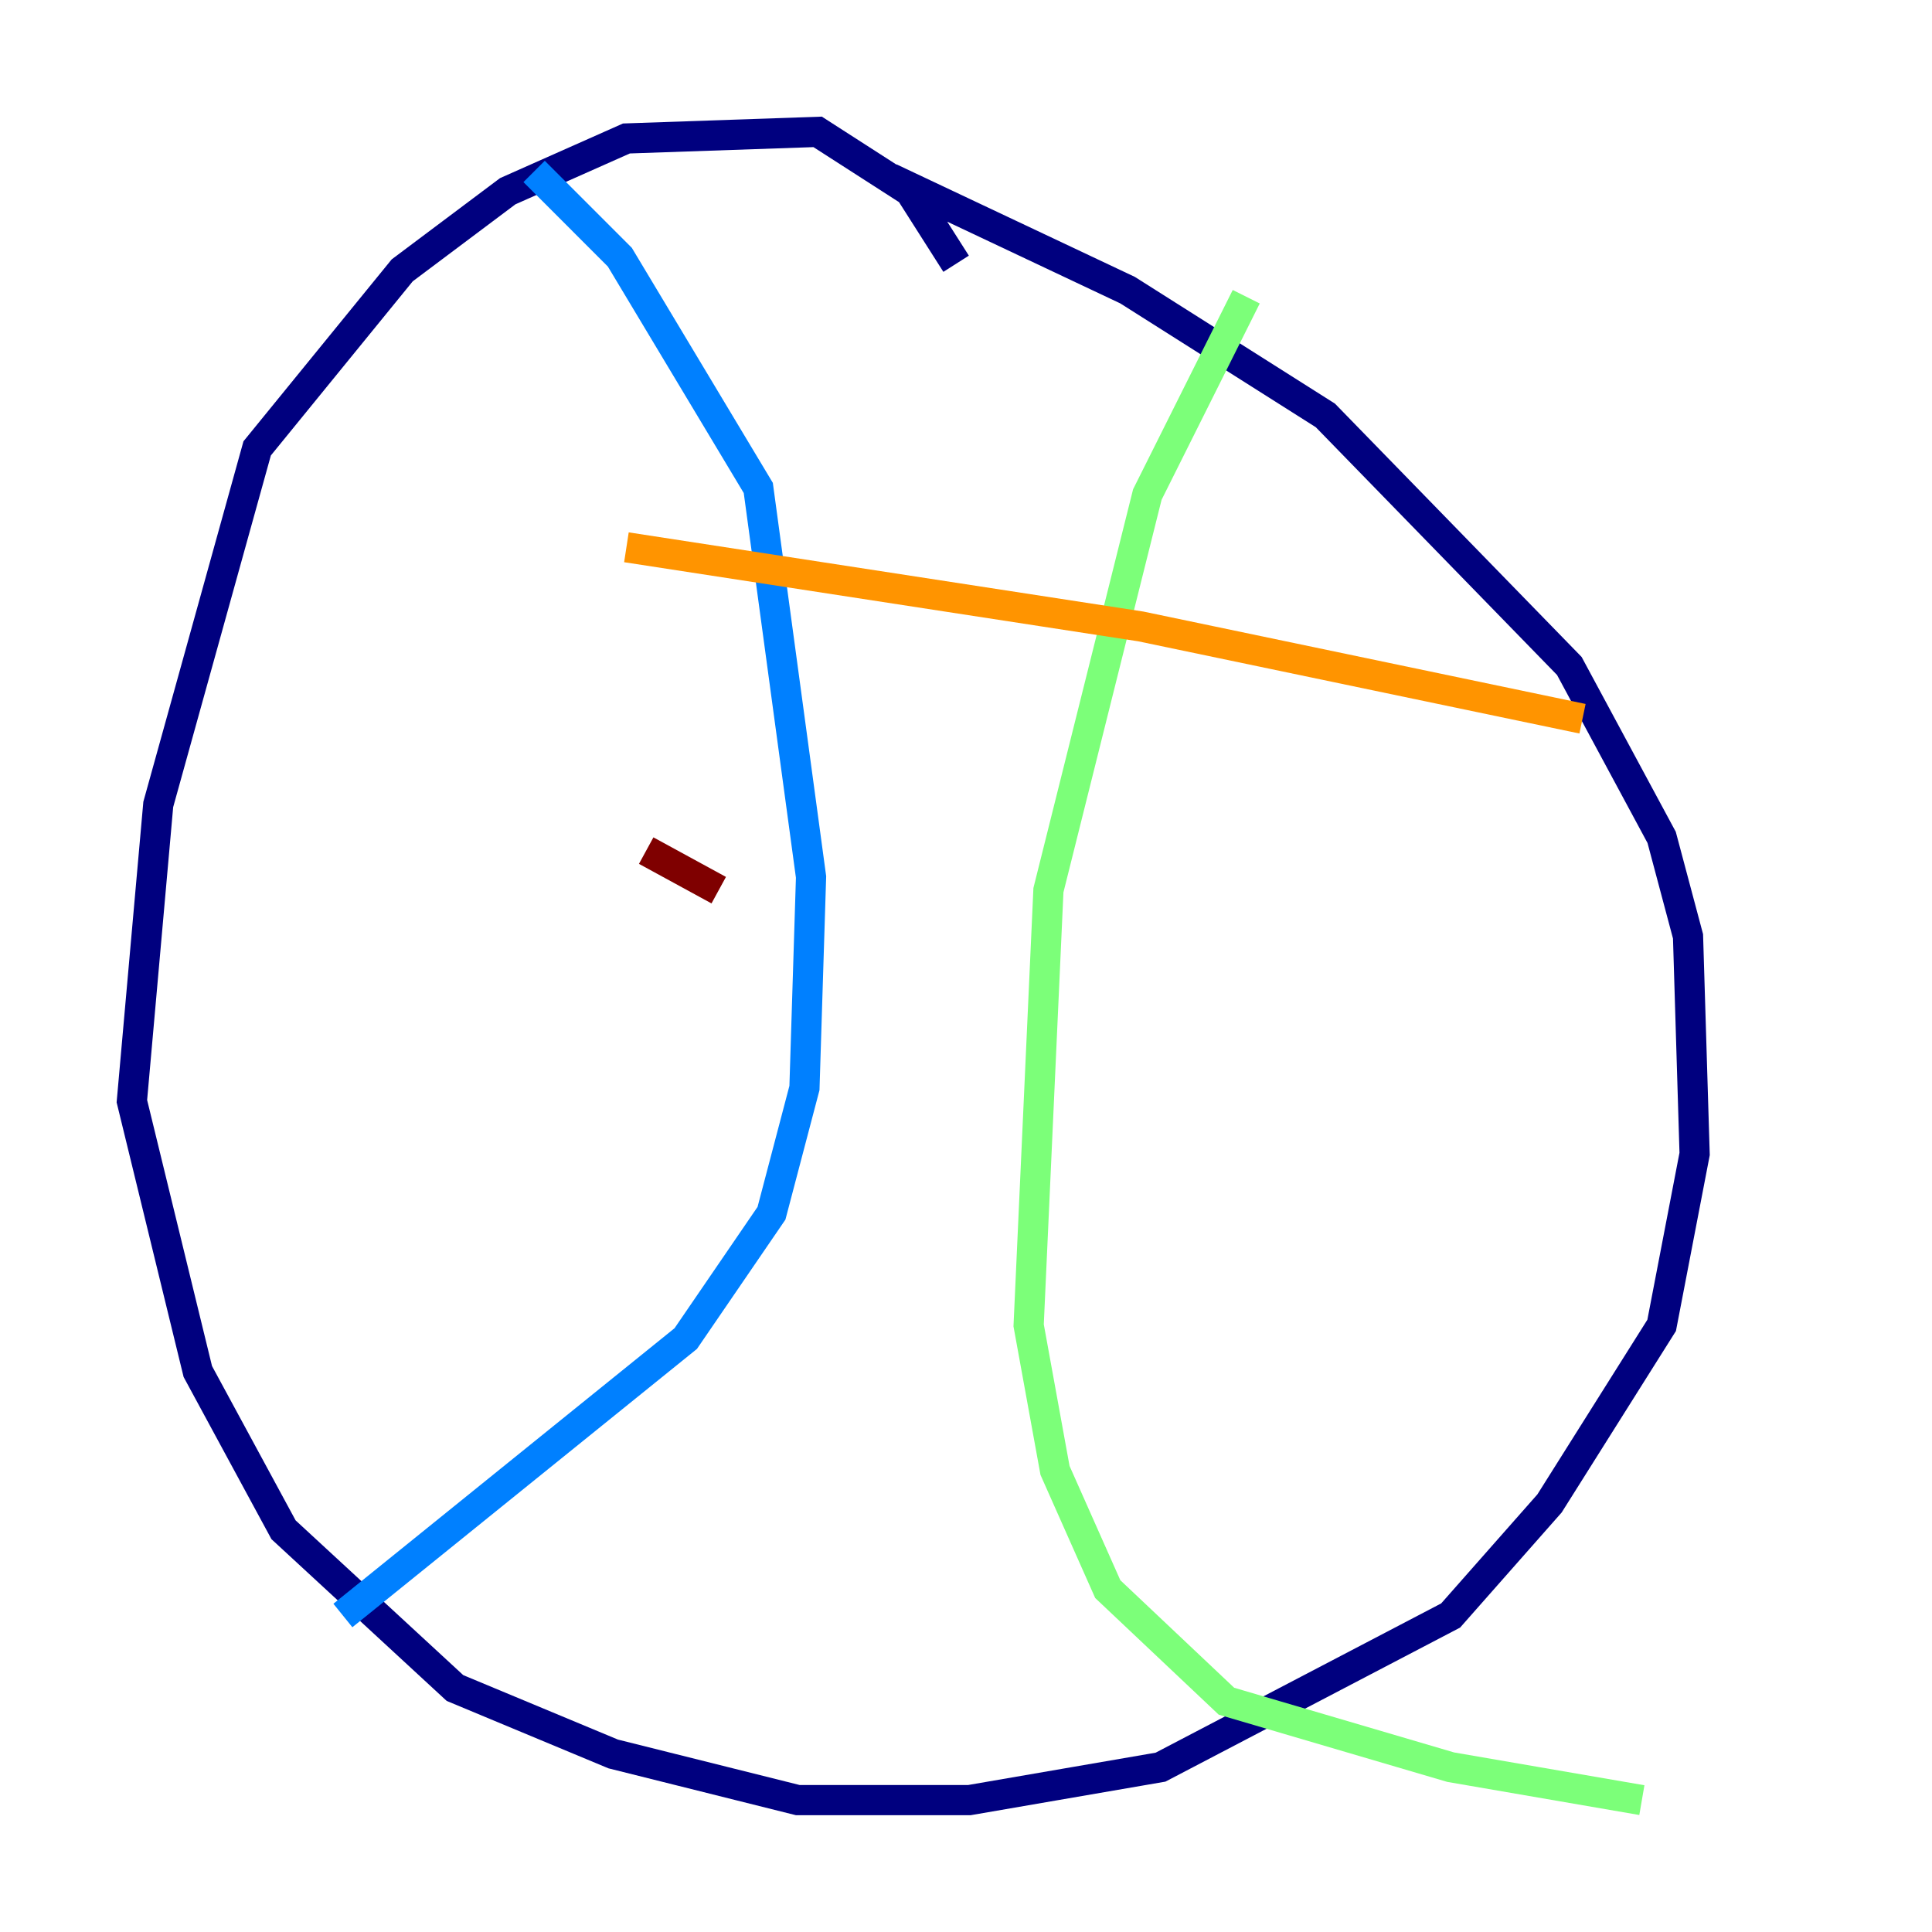 <?xml version="1.0" encoding="utf-8" ?>
<svg baseProfile="tiny" height="128" version="1.2" viewBox="0,0,128,128" width="128" xmlns="http://www.w3.org/2000/svg" xmlns:ev="http://www.w3.org/2001/xml-events" xmlns:xlink="http://www.w3.org/1999/xlink"><defs /><polyline fill="none" points="63.345,17.474 60.287,12.669 54.171,8.737 41.502,9.174 33.638,12.669 26.648,17.911 17.038,29.706 10.485,53.297 8.737,72.956 13.106,90.867 18.785,101.352 30.143,111.836 40.628,116.205 52.86,119.263 64.218,119.263 76.887,117.079 96.109,107.031 102.662,99.604 110.089,87.809 112.273,76.451 111.836,62.034 110.089,55.481 103.973,44.123 87.809,27.522 74.703,19.222 58.976,11.795" stroke="#00007f" stroke-width="2" /><polyline fill="none" points="35.386,11.358 41.065,17.038 50.239,32.328 53.734,58.102 53.297,72.082 51.113,80.382 45.433,88.683 22.717,107.031" stroke="#0080ff" stroke-width="2" /><polyline fill="none" points="82.567,19.659 76.014,32.764 69.461,58.976 68.15,87.809 69.898,97.42 73.392,105.283 81.256,112.71 96.109,117.079 108.778,119.263" stroke="#7cff79" stroke-width="2" /><polyline fill="none" points="41.502,36.259 75.577,41.502 104.846,47.618" stroke="#ff9400" stroke-width="2" /><polyline fill="none" points="42.812,56.355 47.618,58.976" stroke="#7f0000" stroke-width="2" /></svg>